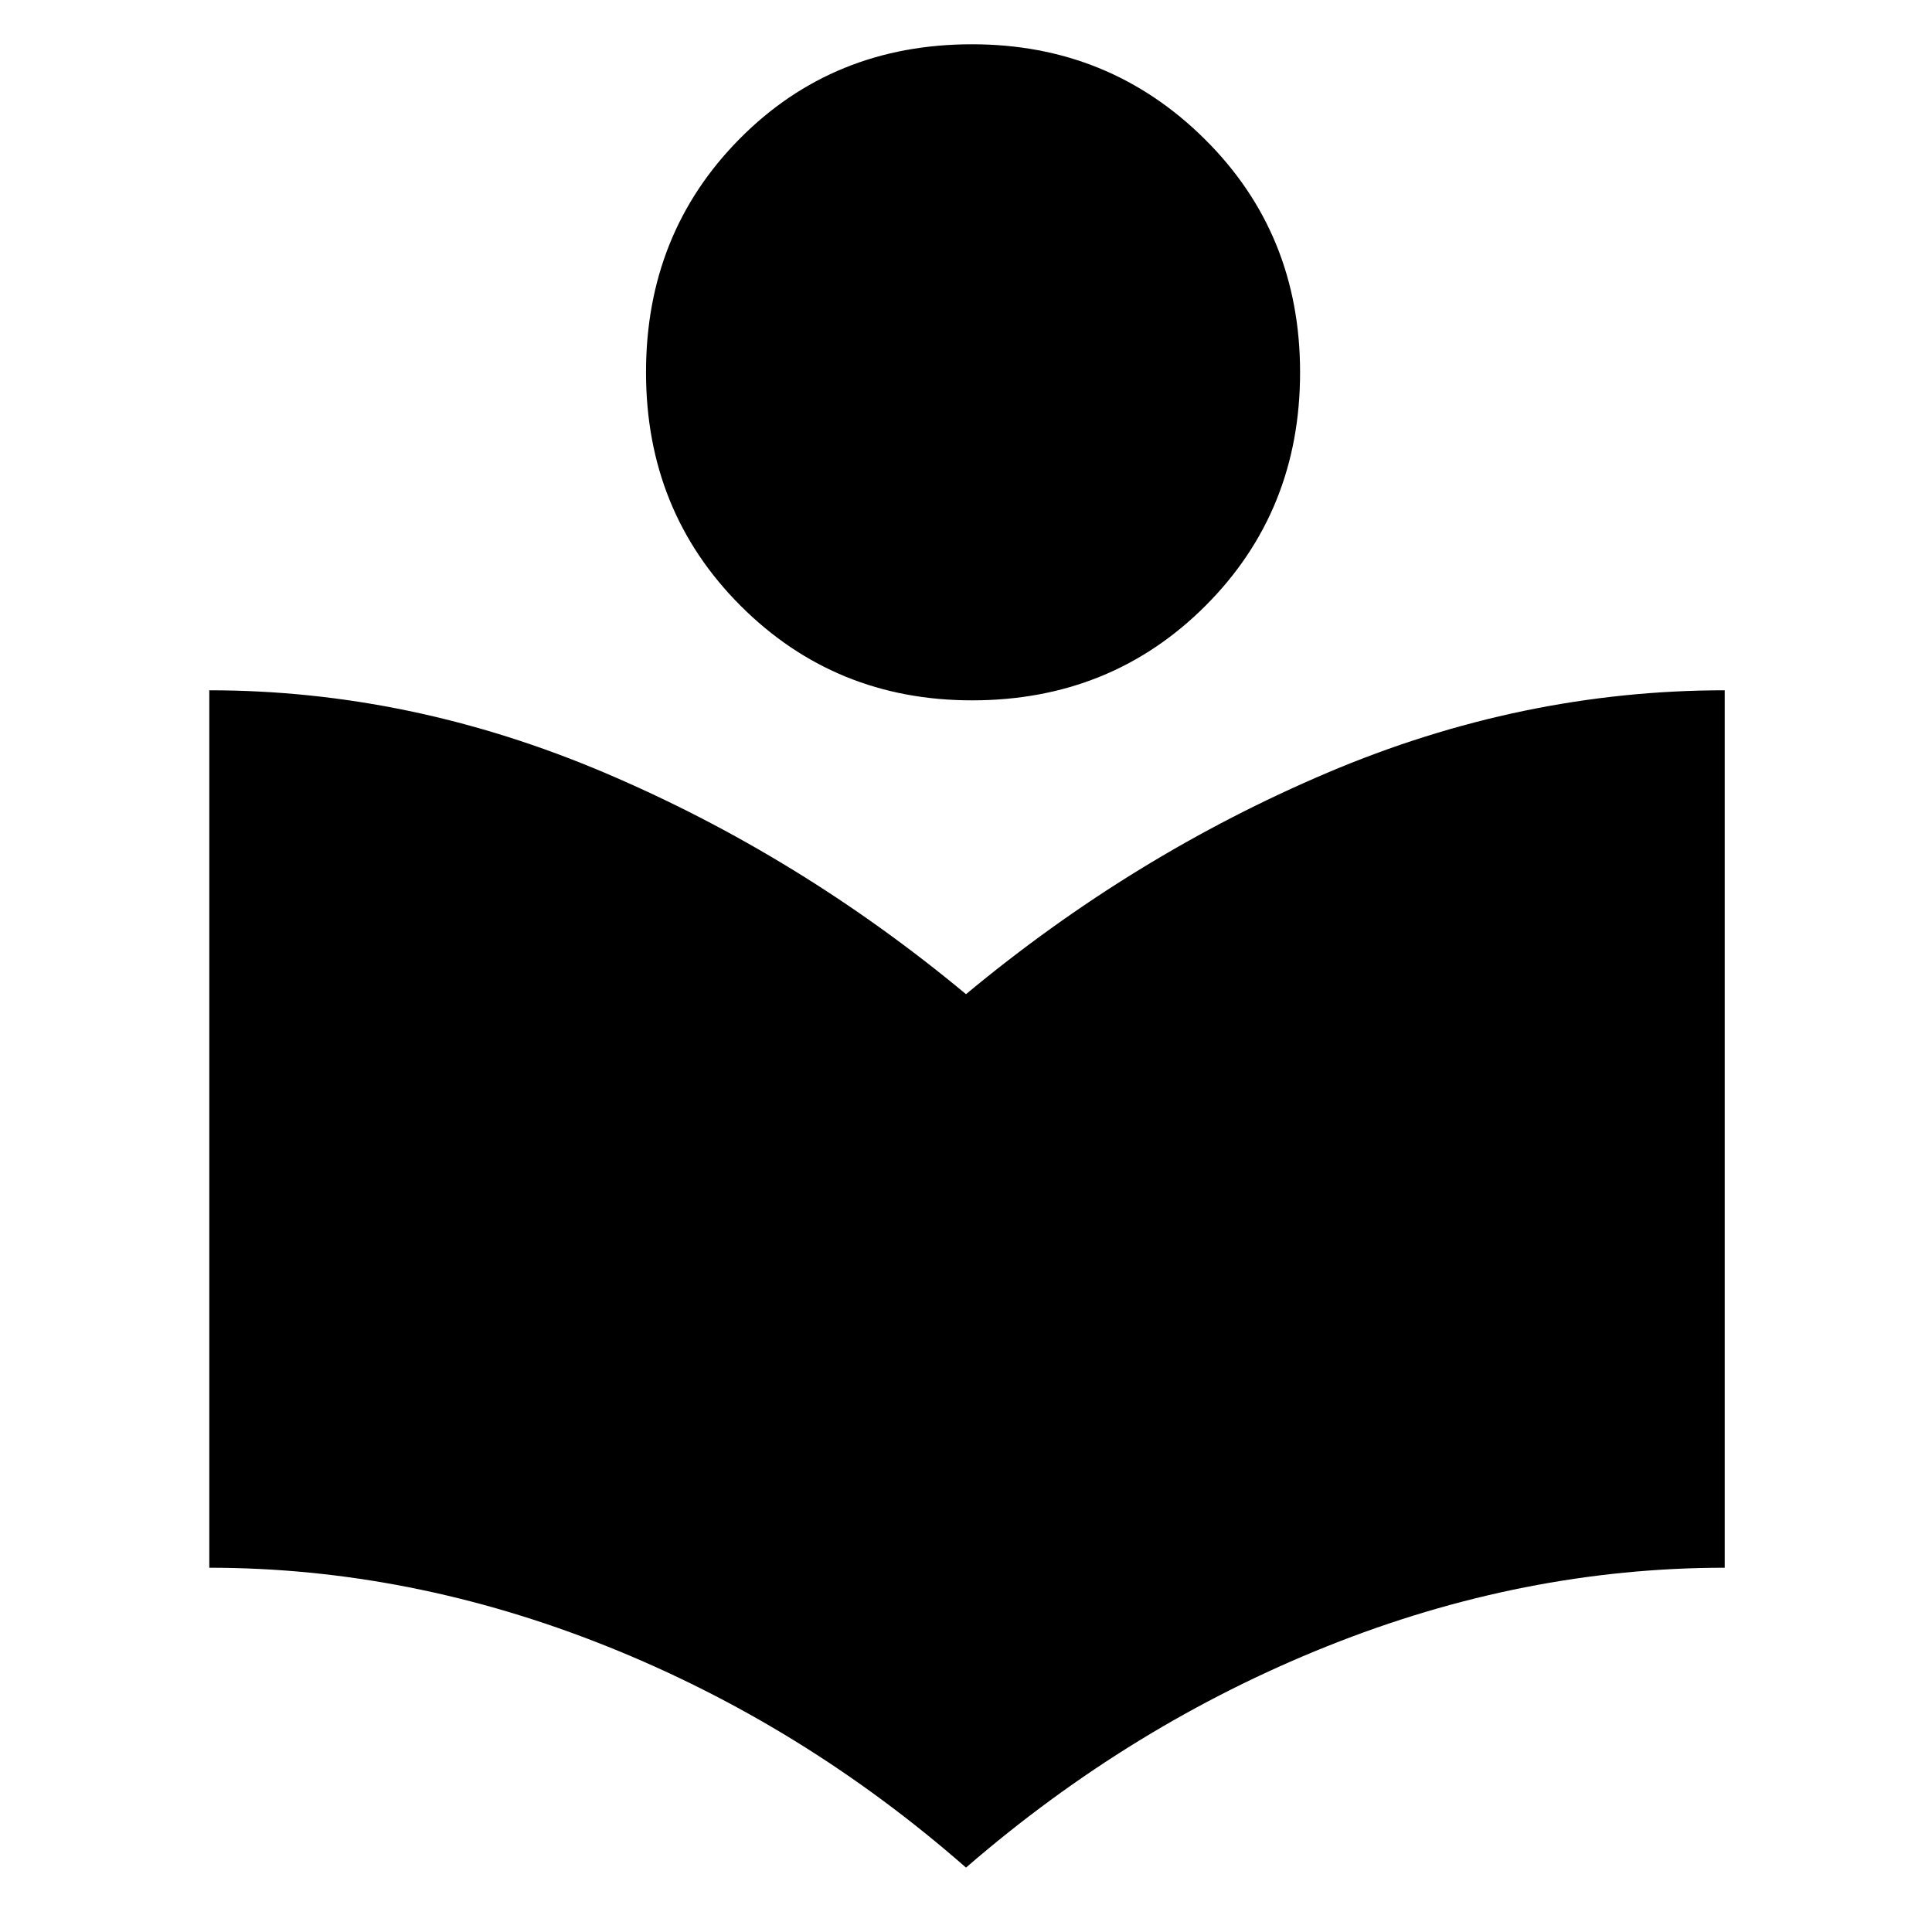 <svg xmlns="http://www.w3.org/2000/svg" height="48" width="48"><path d="M24 46.4Q19.95 42.85 15.075 40.9Q10.2 38.95 5.2 38.95V17.15Q10.2 17.15 15.025 19.2Q19.85 21.25 24 24.7Q28.15 21.25 32.975 19.2Q37.8 17.15 42.85 17.15V38.95Q37.85 38.95 32.975 40.9Q28.1 42.85 24 46.4ZM24.15 17.4Q20.75 17.4 18.4 15.05Q16.05 12.7 16.05 9.25Q16.05 5.8 18.375 3.45Q20.7 1.1 24.15 1.1Q27.55 1.1 29.925 3.45Q32.3 5.8 32.3 9.25Q32.3 12.7 29.95 15.05Q27.6 17.4 24.15 17.4Z"/></svg>
